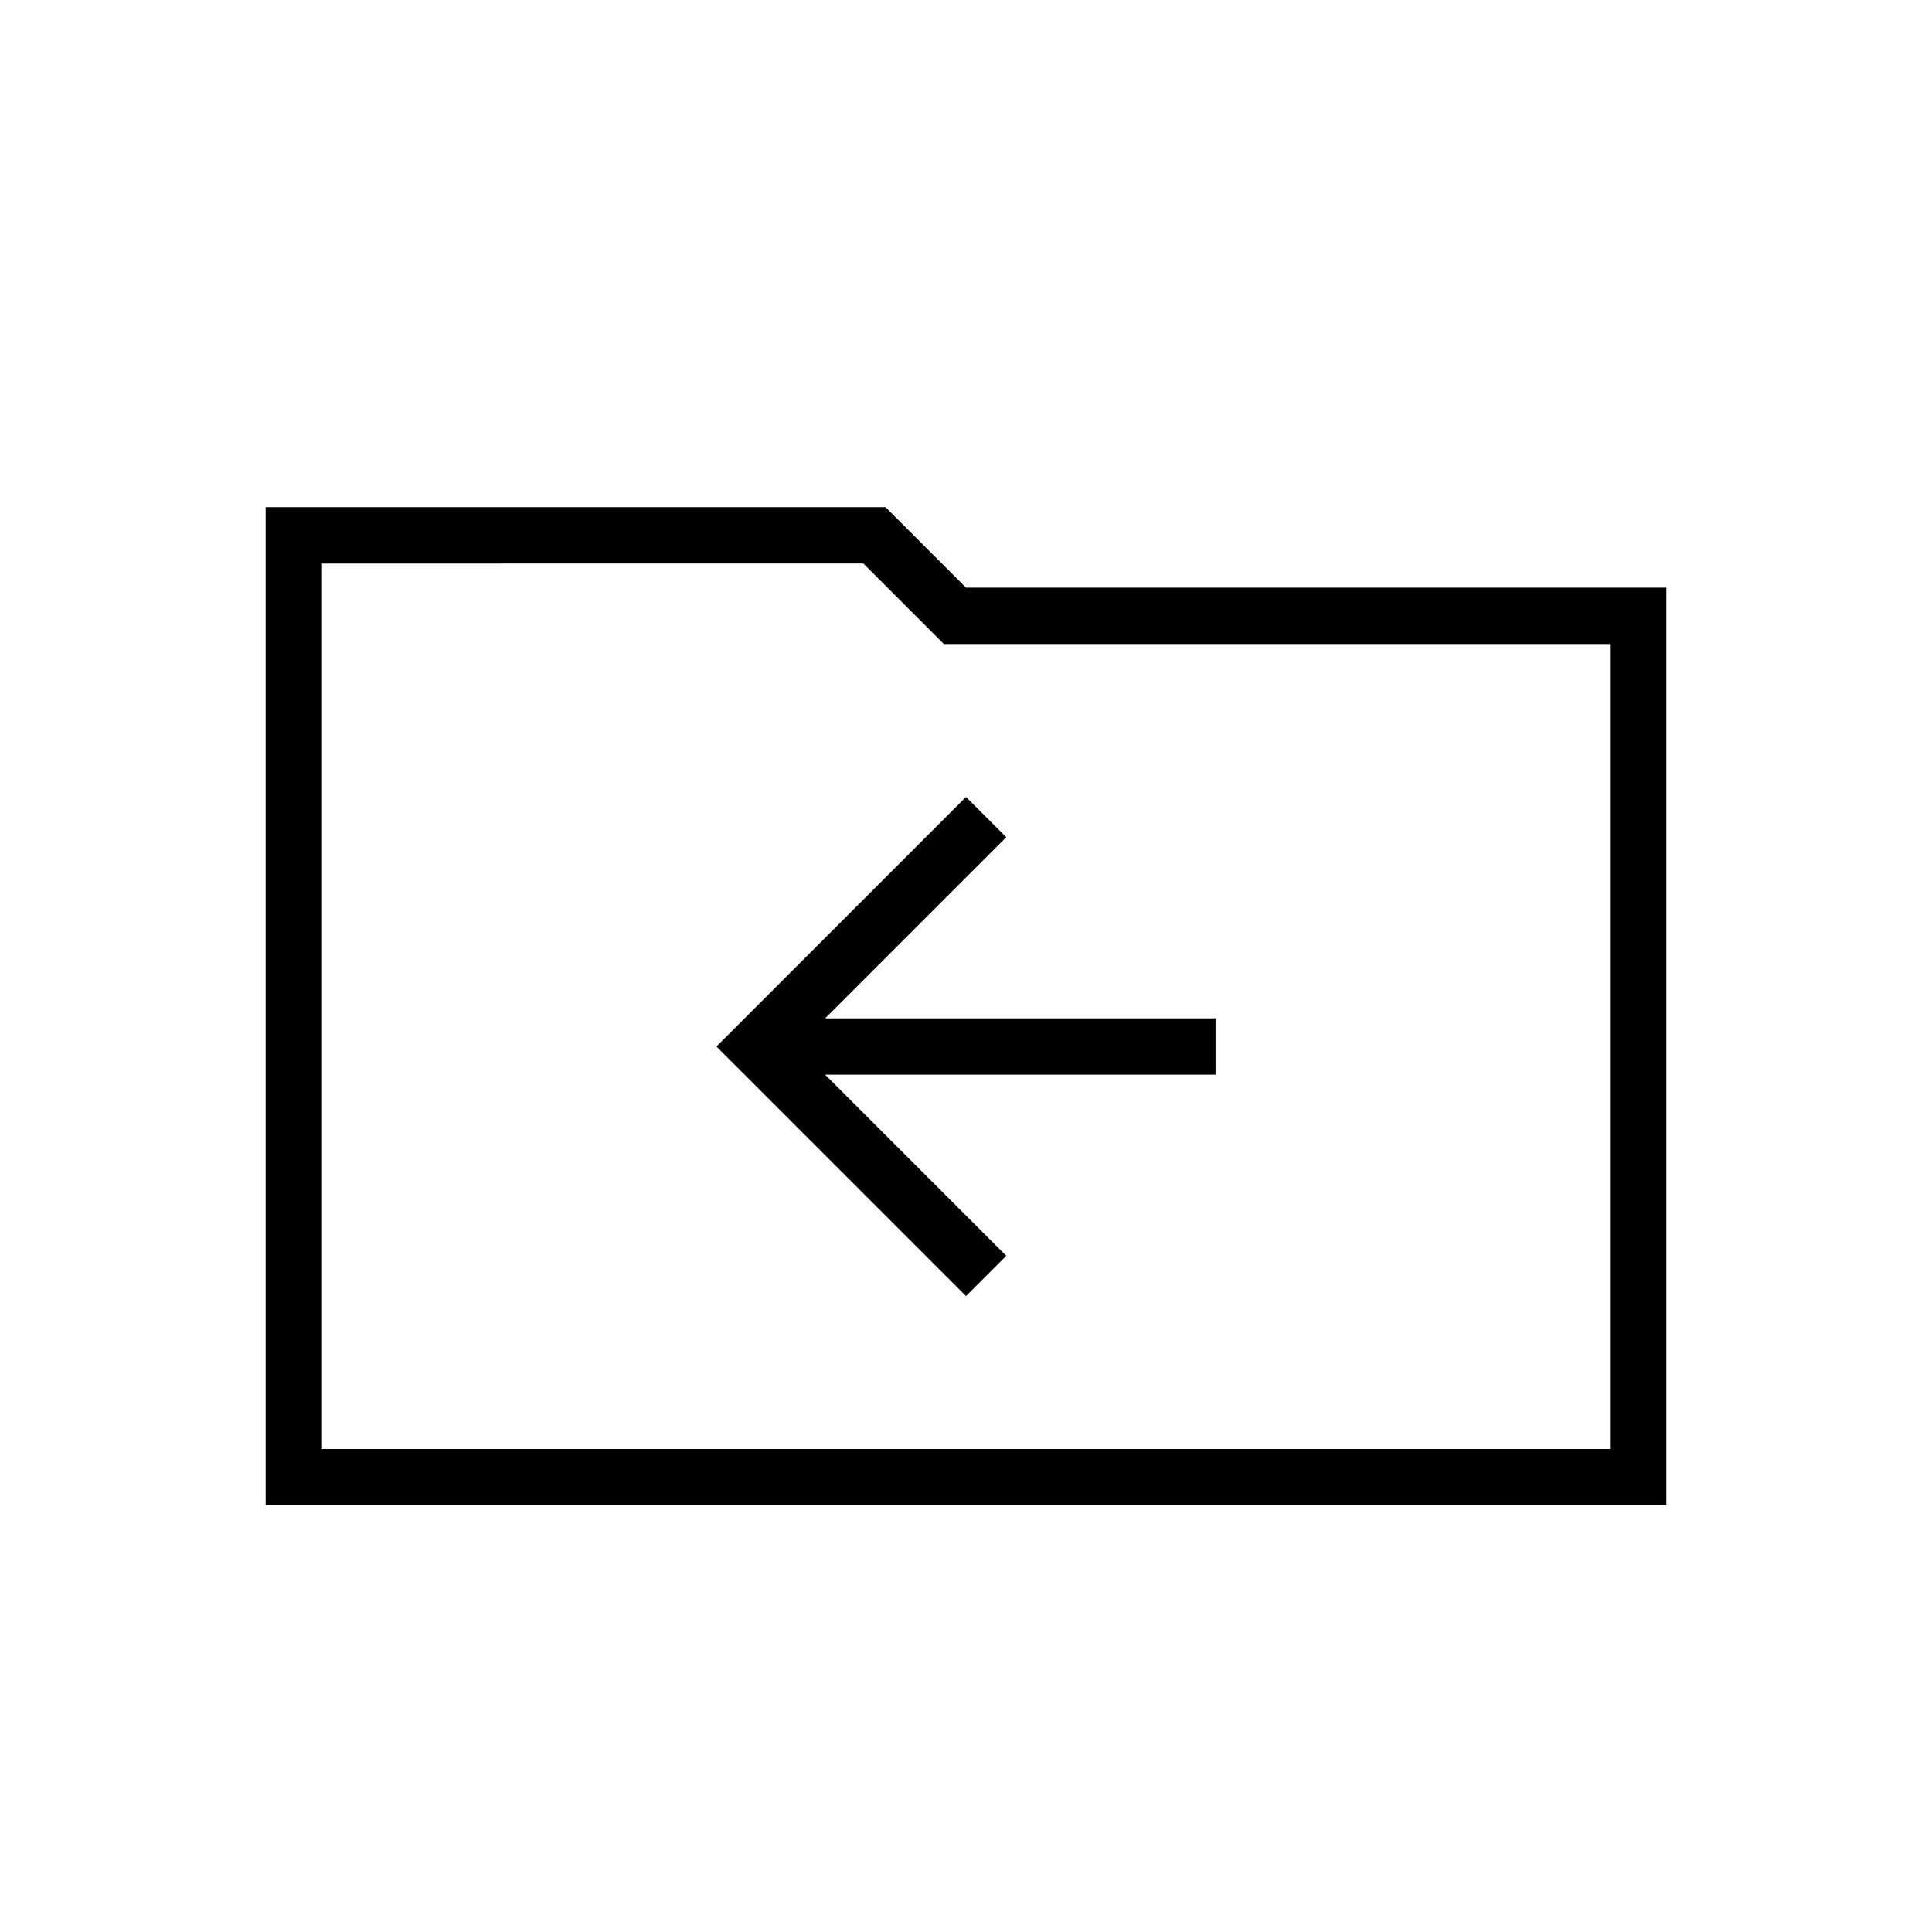 <svg xmlns="http://www.w3.org/2000/svg" height="24" width="24"><path d="m12 16.1.5-.5-2.25-2.25h4.85v-.7h-4.85l2.25-2.25-.5-.5L8.9 13Zm-8.7 2.6V6.3H11l1 1h8.7v11.4ZM4 18h16V8h-8.275l-1-1H4Zm0 0V7v1Z"/></svg>